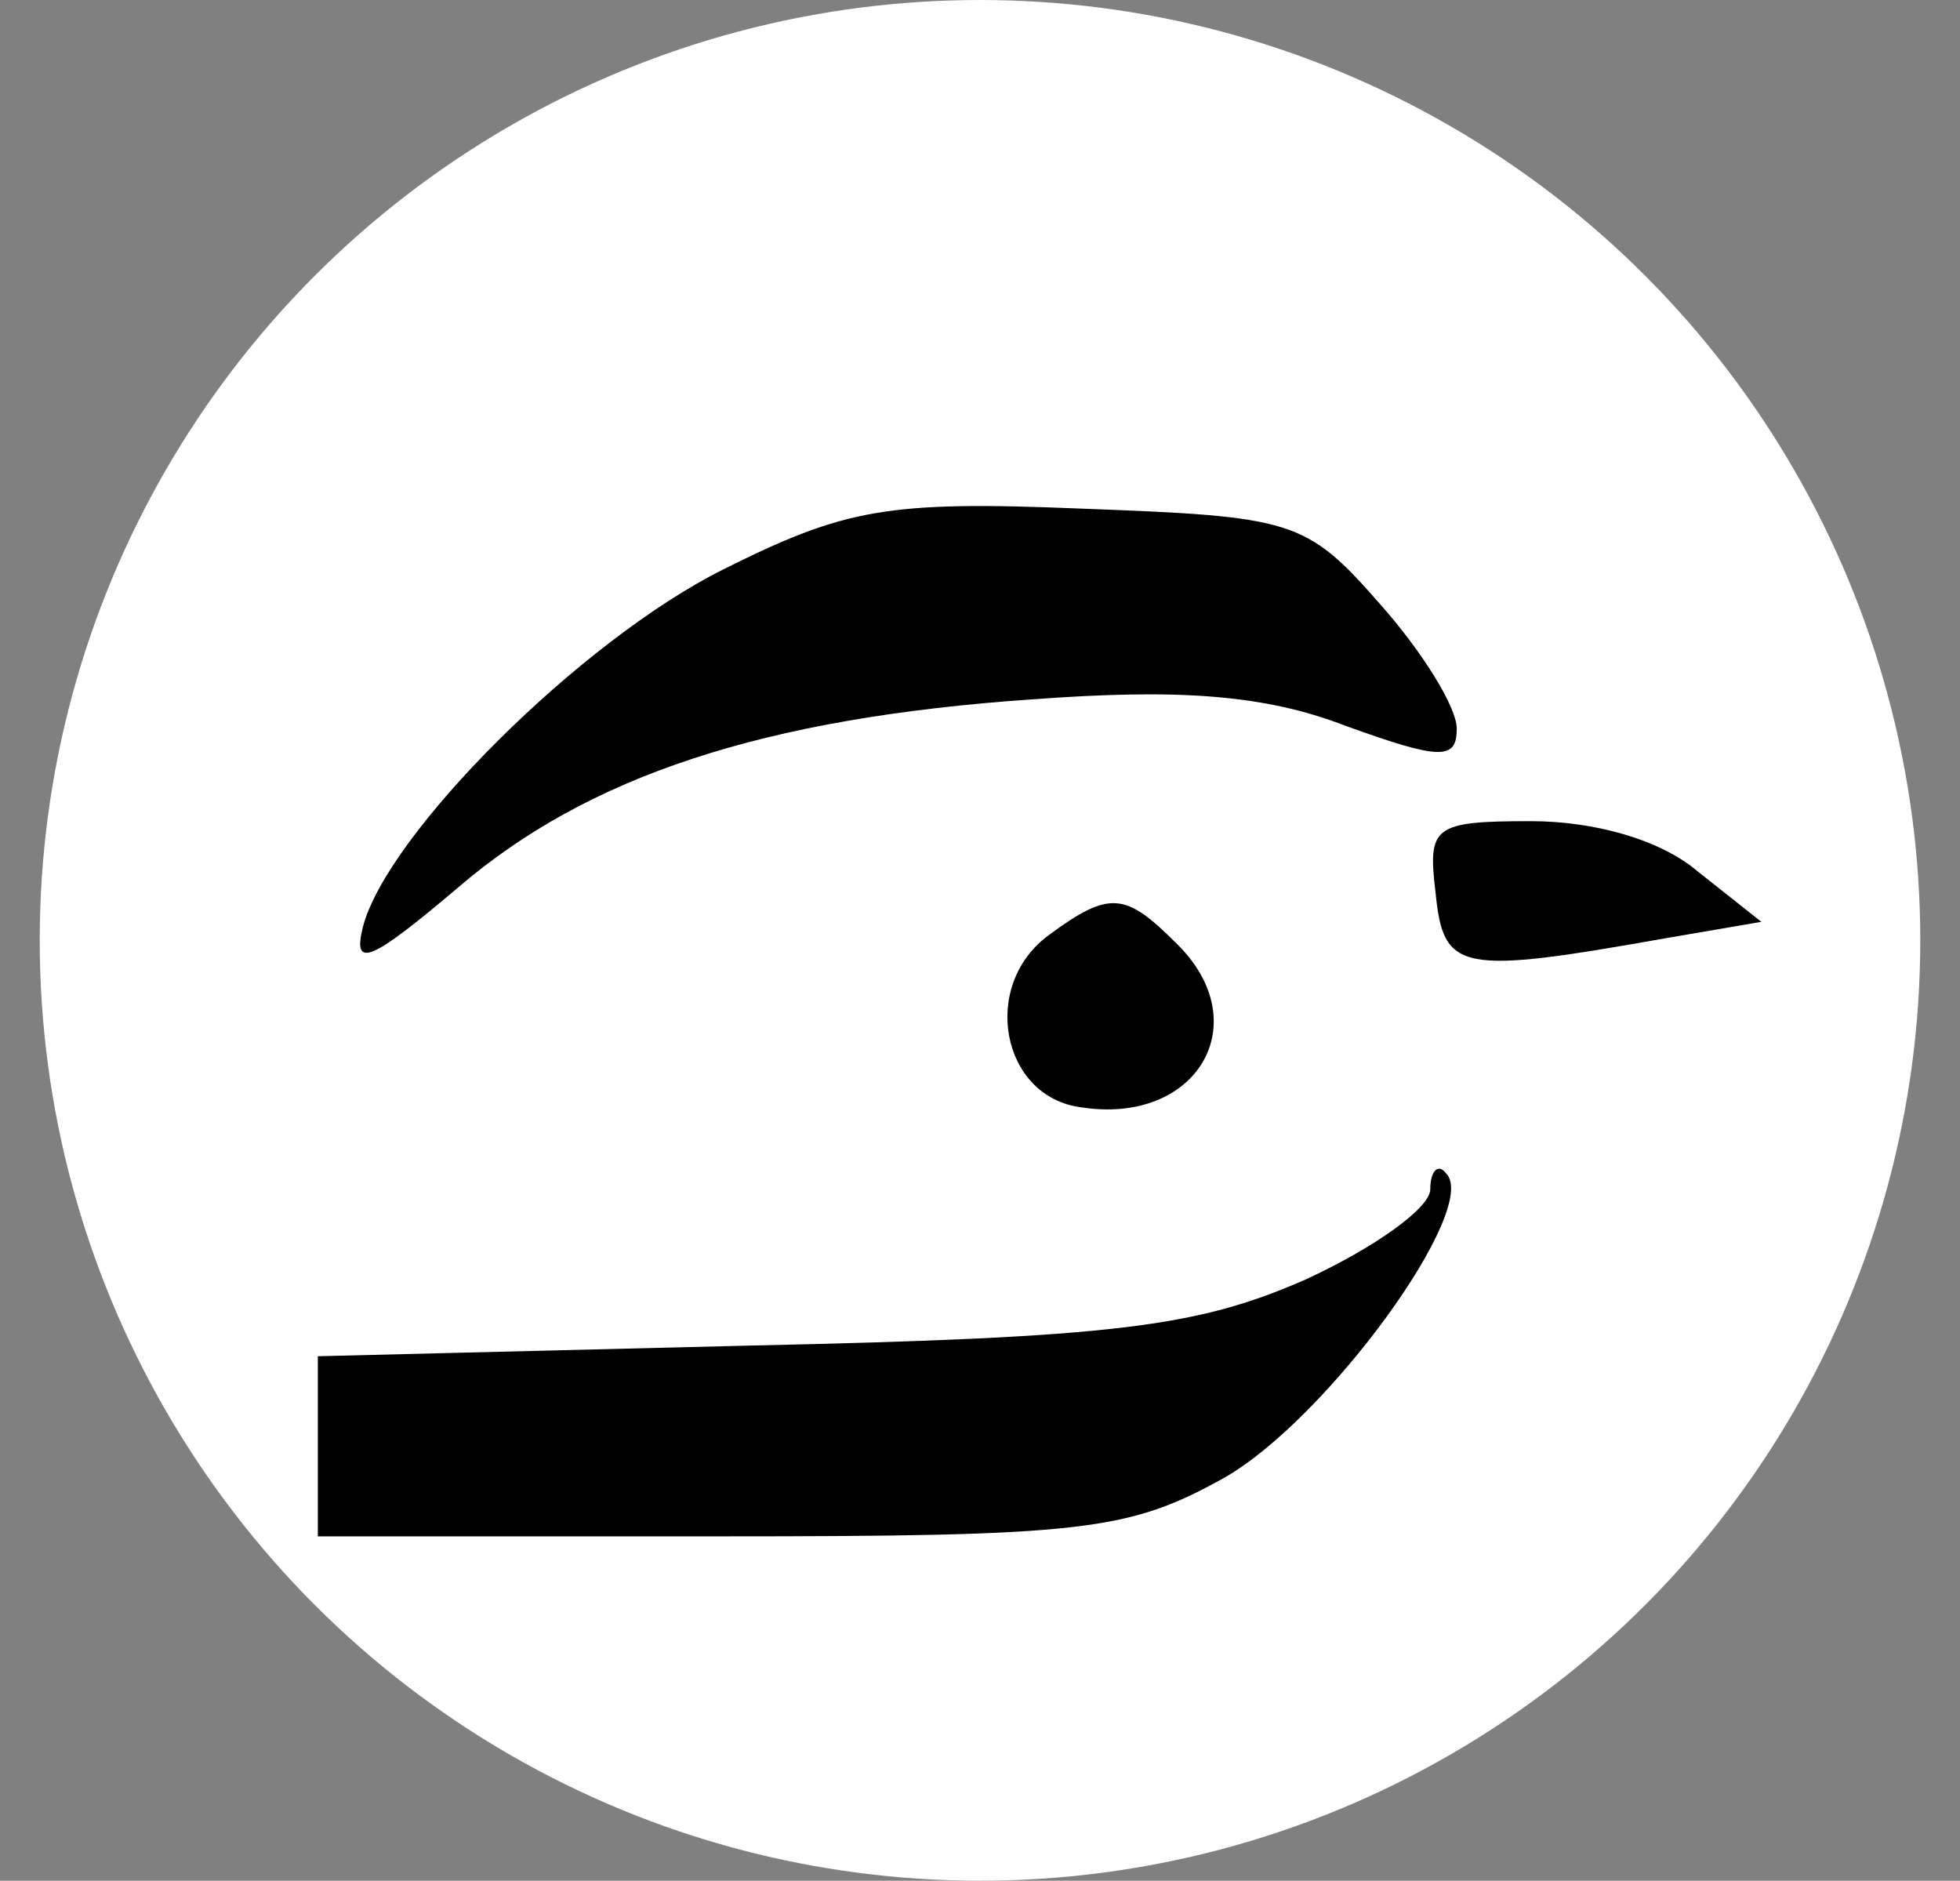 <?xml version="1.0" standalone="no"?>
<!DOCTYPE svg PUBLIC "-//W3C//DTD SVG 20010904//EN"
 "http://www.w3.org/TR/2001/REC-SVG-20010904/DTD/svg10.dtd">
<svg version="1.0" xmlns="http://www.w3.org/2000/svg"
 width="74pt" height="71pt" viewBox="0 0 74 71"
 preserveAspectRatio="xMidYMid meet">
 <rect x="0" y="0" width="74" height="71" fill="#808080" stroke="none"/>
 <circle cx="37" cy="35.5" r="35.5" fill="white" />
<g transform="translate(0,71) scale(0.1,-0.1)"
fill="#000000" stroke="none">
<path d="M273 495 c-54 -27 -127 -100 -136 -135 -4 -16 3 -13 36 15 49 42 115
64 217 71 54 4 87 2 118 -10 36 -13 42 -13 42 -1 0 8 -13 29 -29 47 -28 32
-33 33 -113 36 -73 3 -89 0 -135 -23z"/>
<path d="M542 373 c3 -30 9 -31 88 -17 l35 6 -24 19 c-14 12 -39 19 -63 19
-37 0 -39 -2 -36 -27z"/>
<path d="M396 357 c-26 -19 -18 -61 12 -65 44 -7 67 32 36 62 -19 19 -25 20
-48 3z"/>
<path d="M540 261 c0 -7 -21 -22 -47 -34 -41 -18 -72 -22 -211 -25 l-162 -4 0
-34 0 -34 151 0 c138 0 155 2 191 22 39 22 97 102 84 115 -3 4 -6 1 -6 -6z"/>
</g>
</svg>
